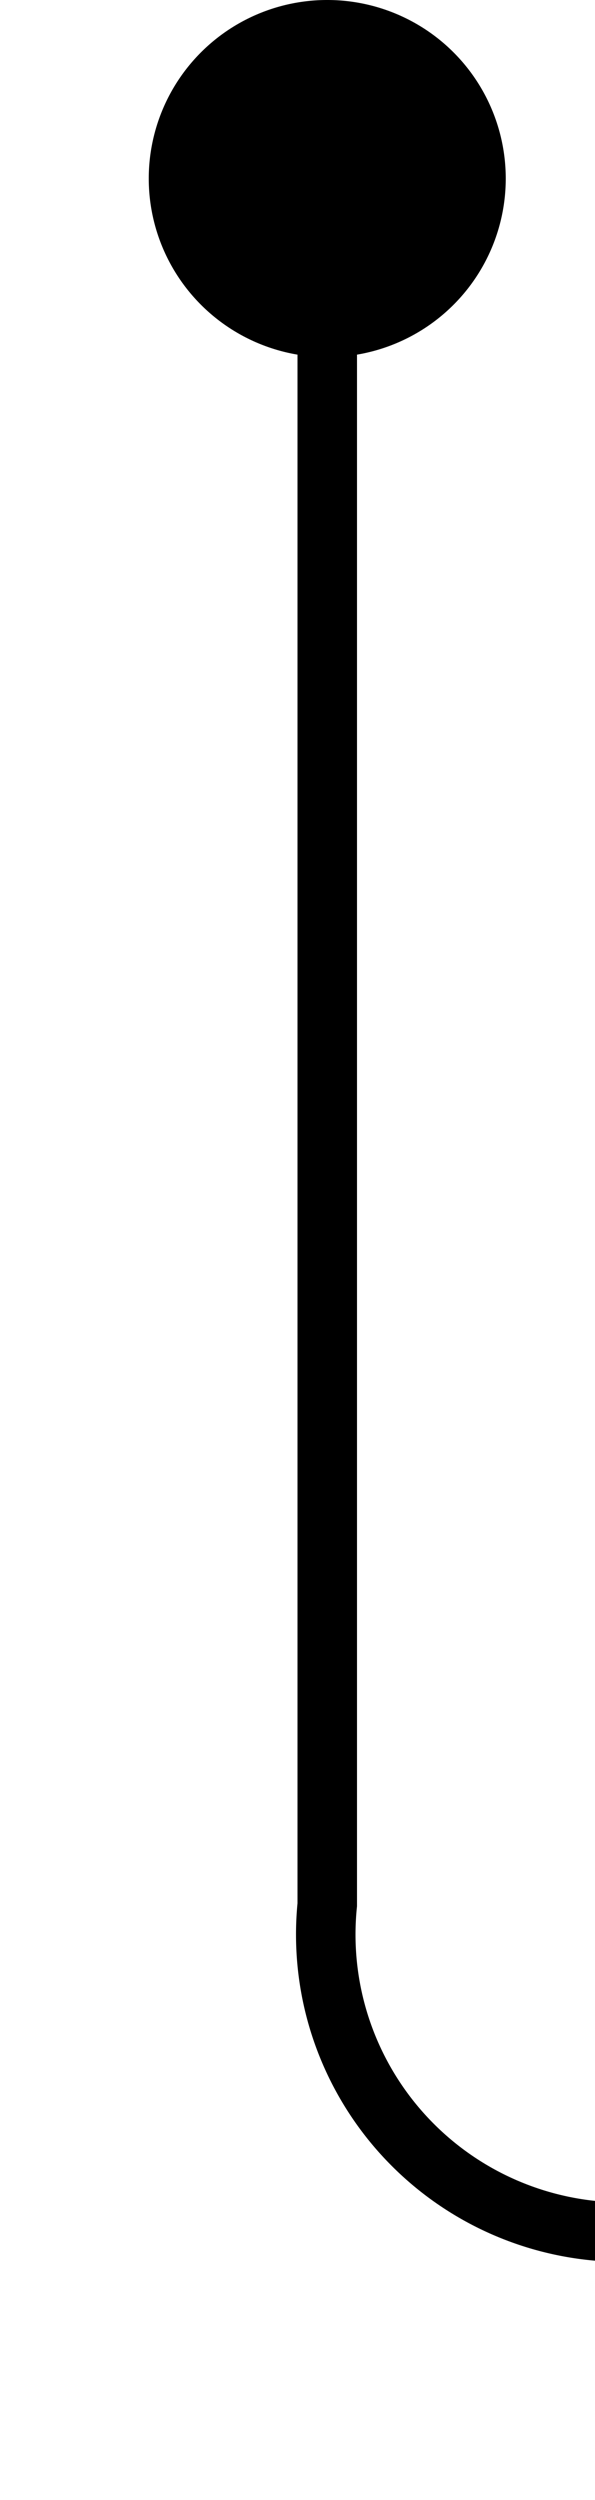 ﻿<?xml version="1.0" encoding="utf-8"?>
<svg version="1.1" xmlns:xlink="http://www.w3.org/1999/xlink" width="10px" height="42px" preserveAspectRatio="xMidYMin meet" viewBox="1539 278  8 42" xmlns="http://www.w3.org/2000/svg">
  <path d="M 1543.5 279  L 1543.5 310  A 5 5 0 0 0 1548.5 315.5 L 1597 315.5  A 5 5 0 0 1 1602.5 320.5 L 1602.5 352  " stroke-width="1" stroke="#000000" fill="none" />
  <path d="M 1543.5 278  A 3 3 0 0 0 1540.5 281 A 3 3 0 0 0 1543.5 284 A 3 3 0 0 0 1546.5 281 A 3 3 0 0 0 1543.5 278 Z " fill-rule="nonzero" fill="#000000" stroke="none" />
</svg>